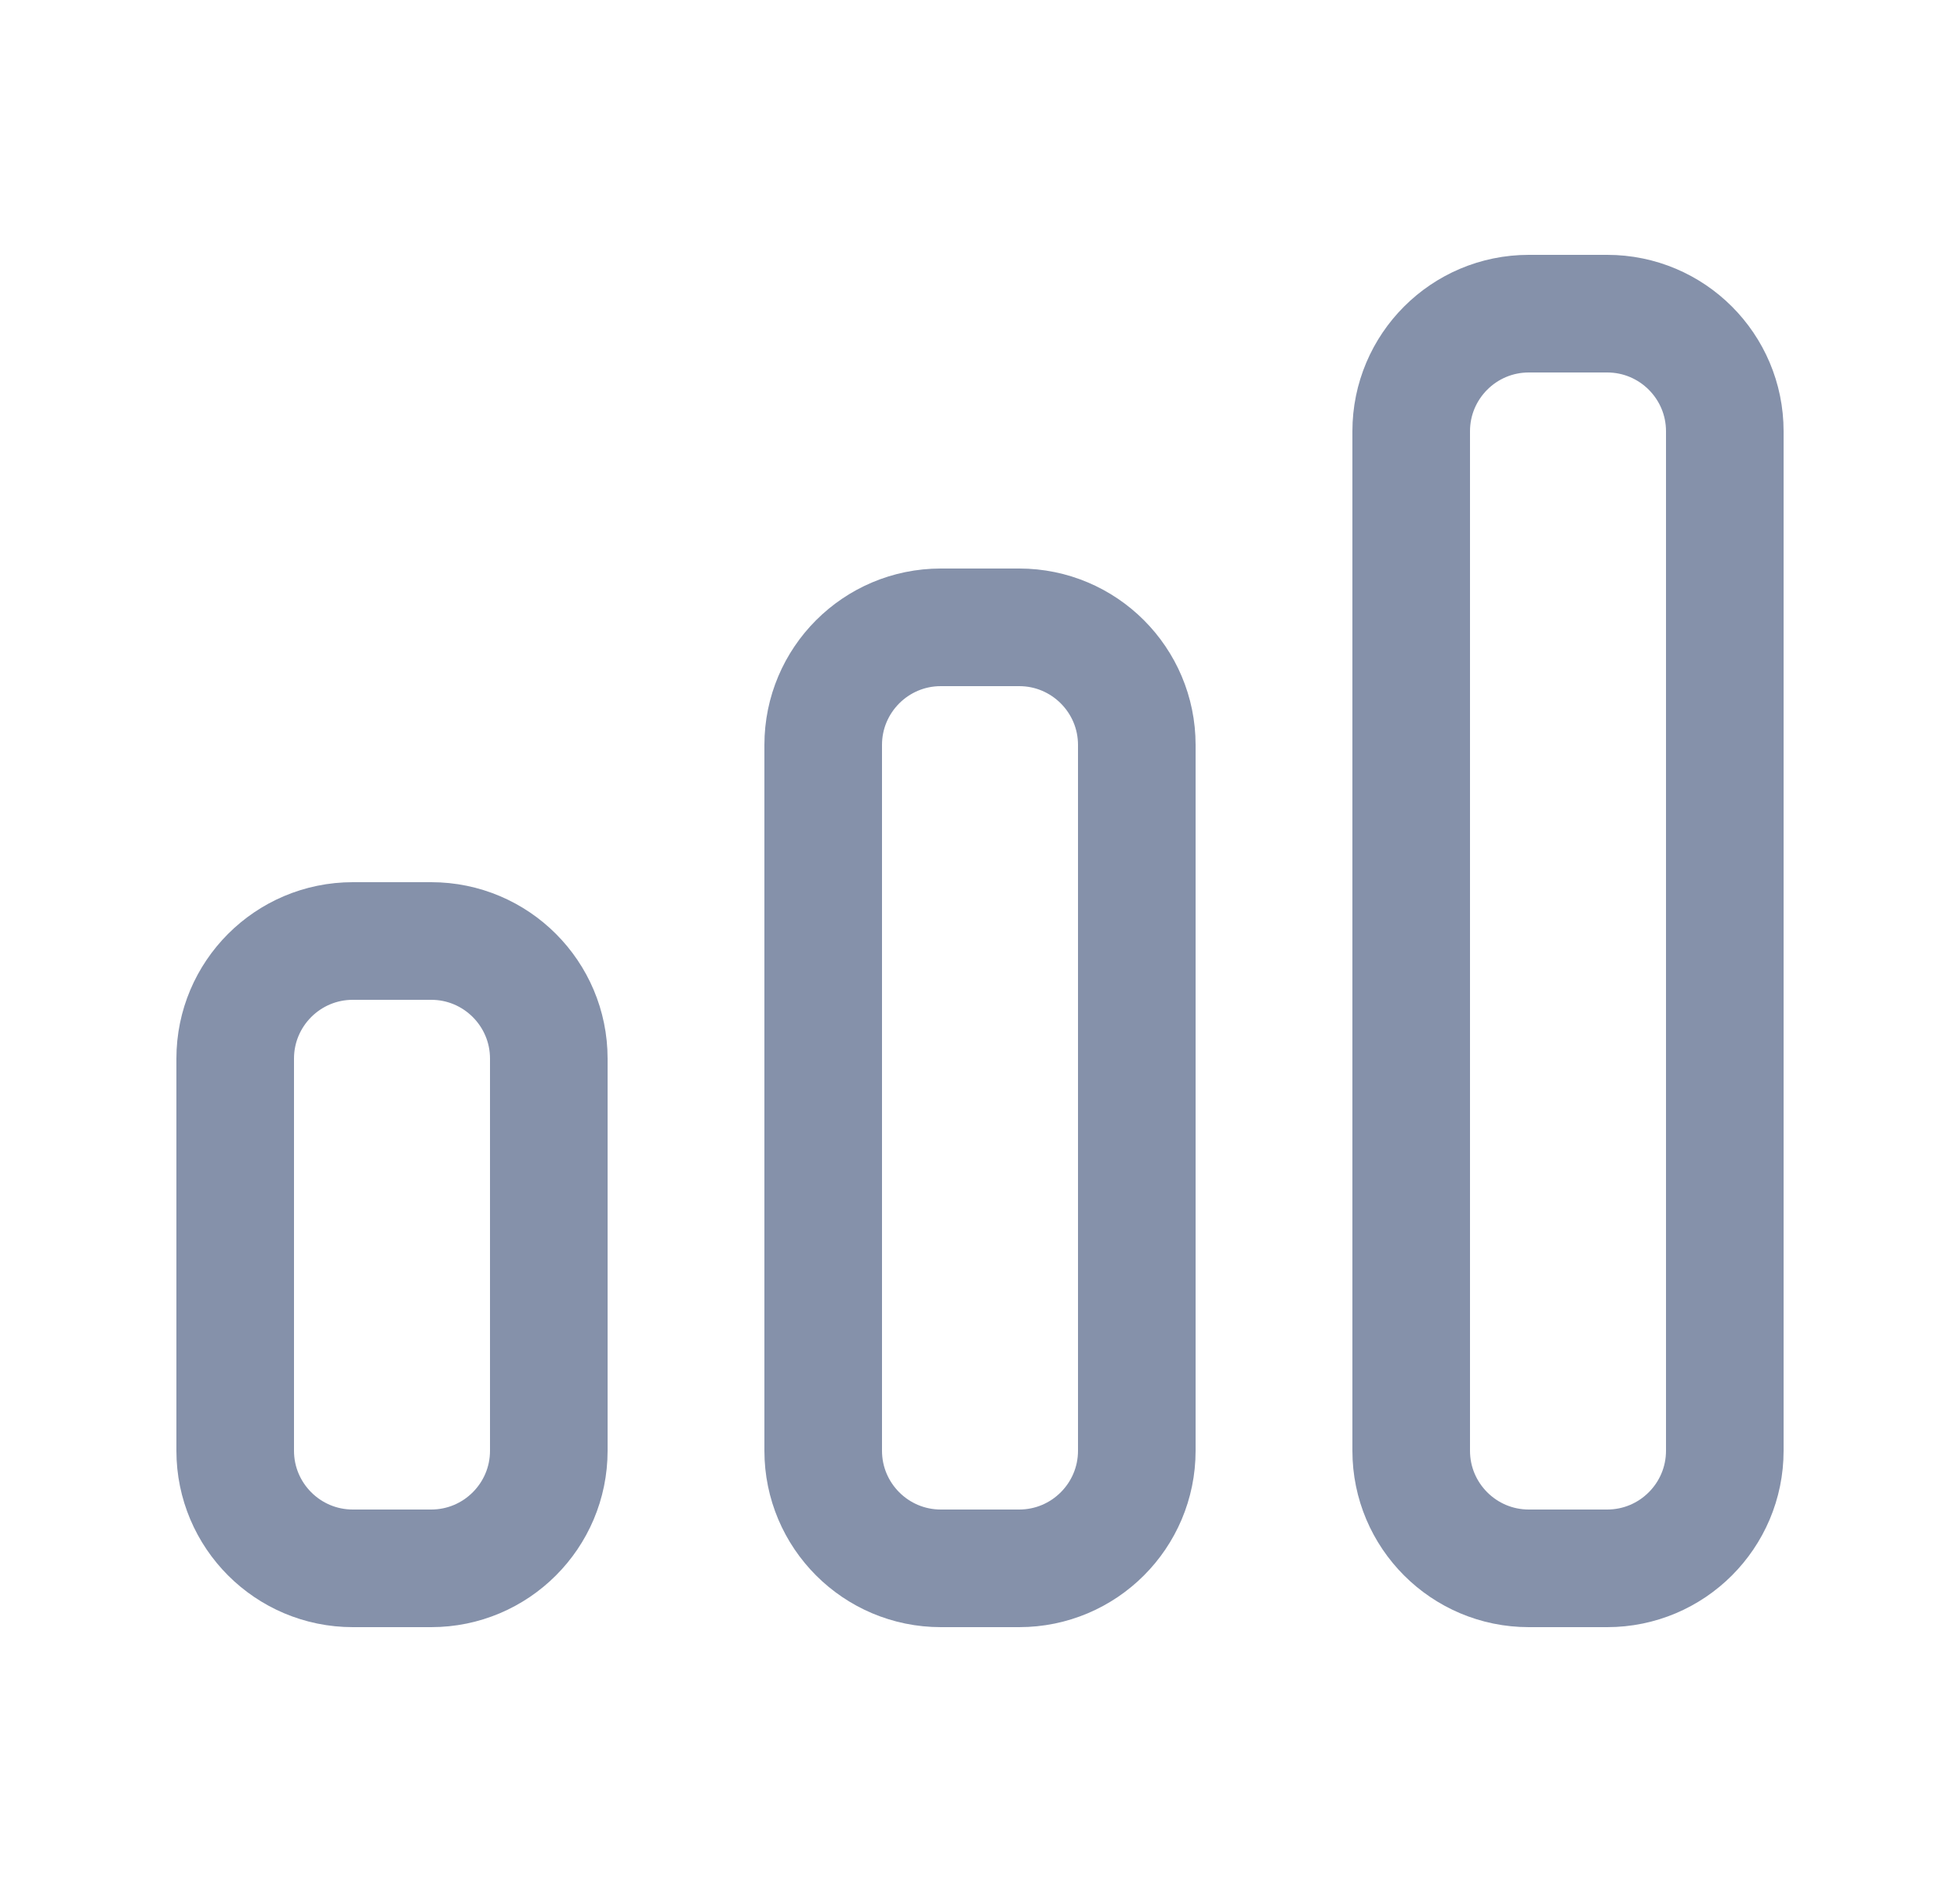 <svg width="25" height="24" viewBox="0 0 25 24" fill="none" xmlns="http://www.w3.org/2000/svg">
<path d="M19.5 4C18.672 4 18 4.672 18 5.5V18.5C18 19.328 18.672 20 19.5 20H20.5C21.328 20 22 19.328 22 18.5V5.5C22 4.672 21.328 4 20.5 4H19.5Z" stroke="#8591AA" stroke-width="1.5"/>
<path d="M10.5 9.5C10.5 8.672 11.172 8 12 8H13C13.828 8 14.5 8.672 14.5 9.5V18.5C14.5 19.328 13.828 20 13 20H12C11.172 20 10.5 19.328 10.5 18.5V9.5Z" stroke="#8591AA" stroke-width="1.5"/>
<path d="M3 13.5C3 12.672 3.672 12 4.5 12H5.5C6.328 12 7 12.672 7 13.5V18.5C7 19.328 6.328 20 5.5 20H4.5C3.672 20 3 19.328 3 18.5V13.5Z" stroke="#8591AA" stroke-width="1.5"/>
</svg>
